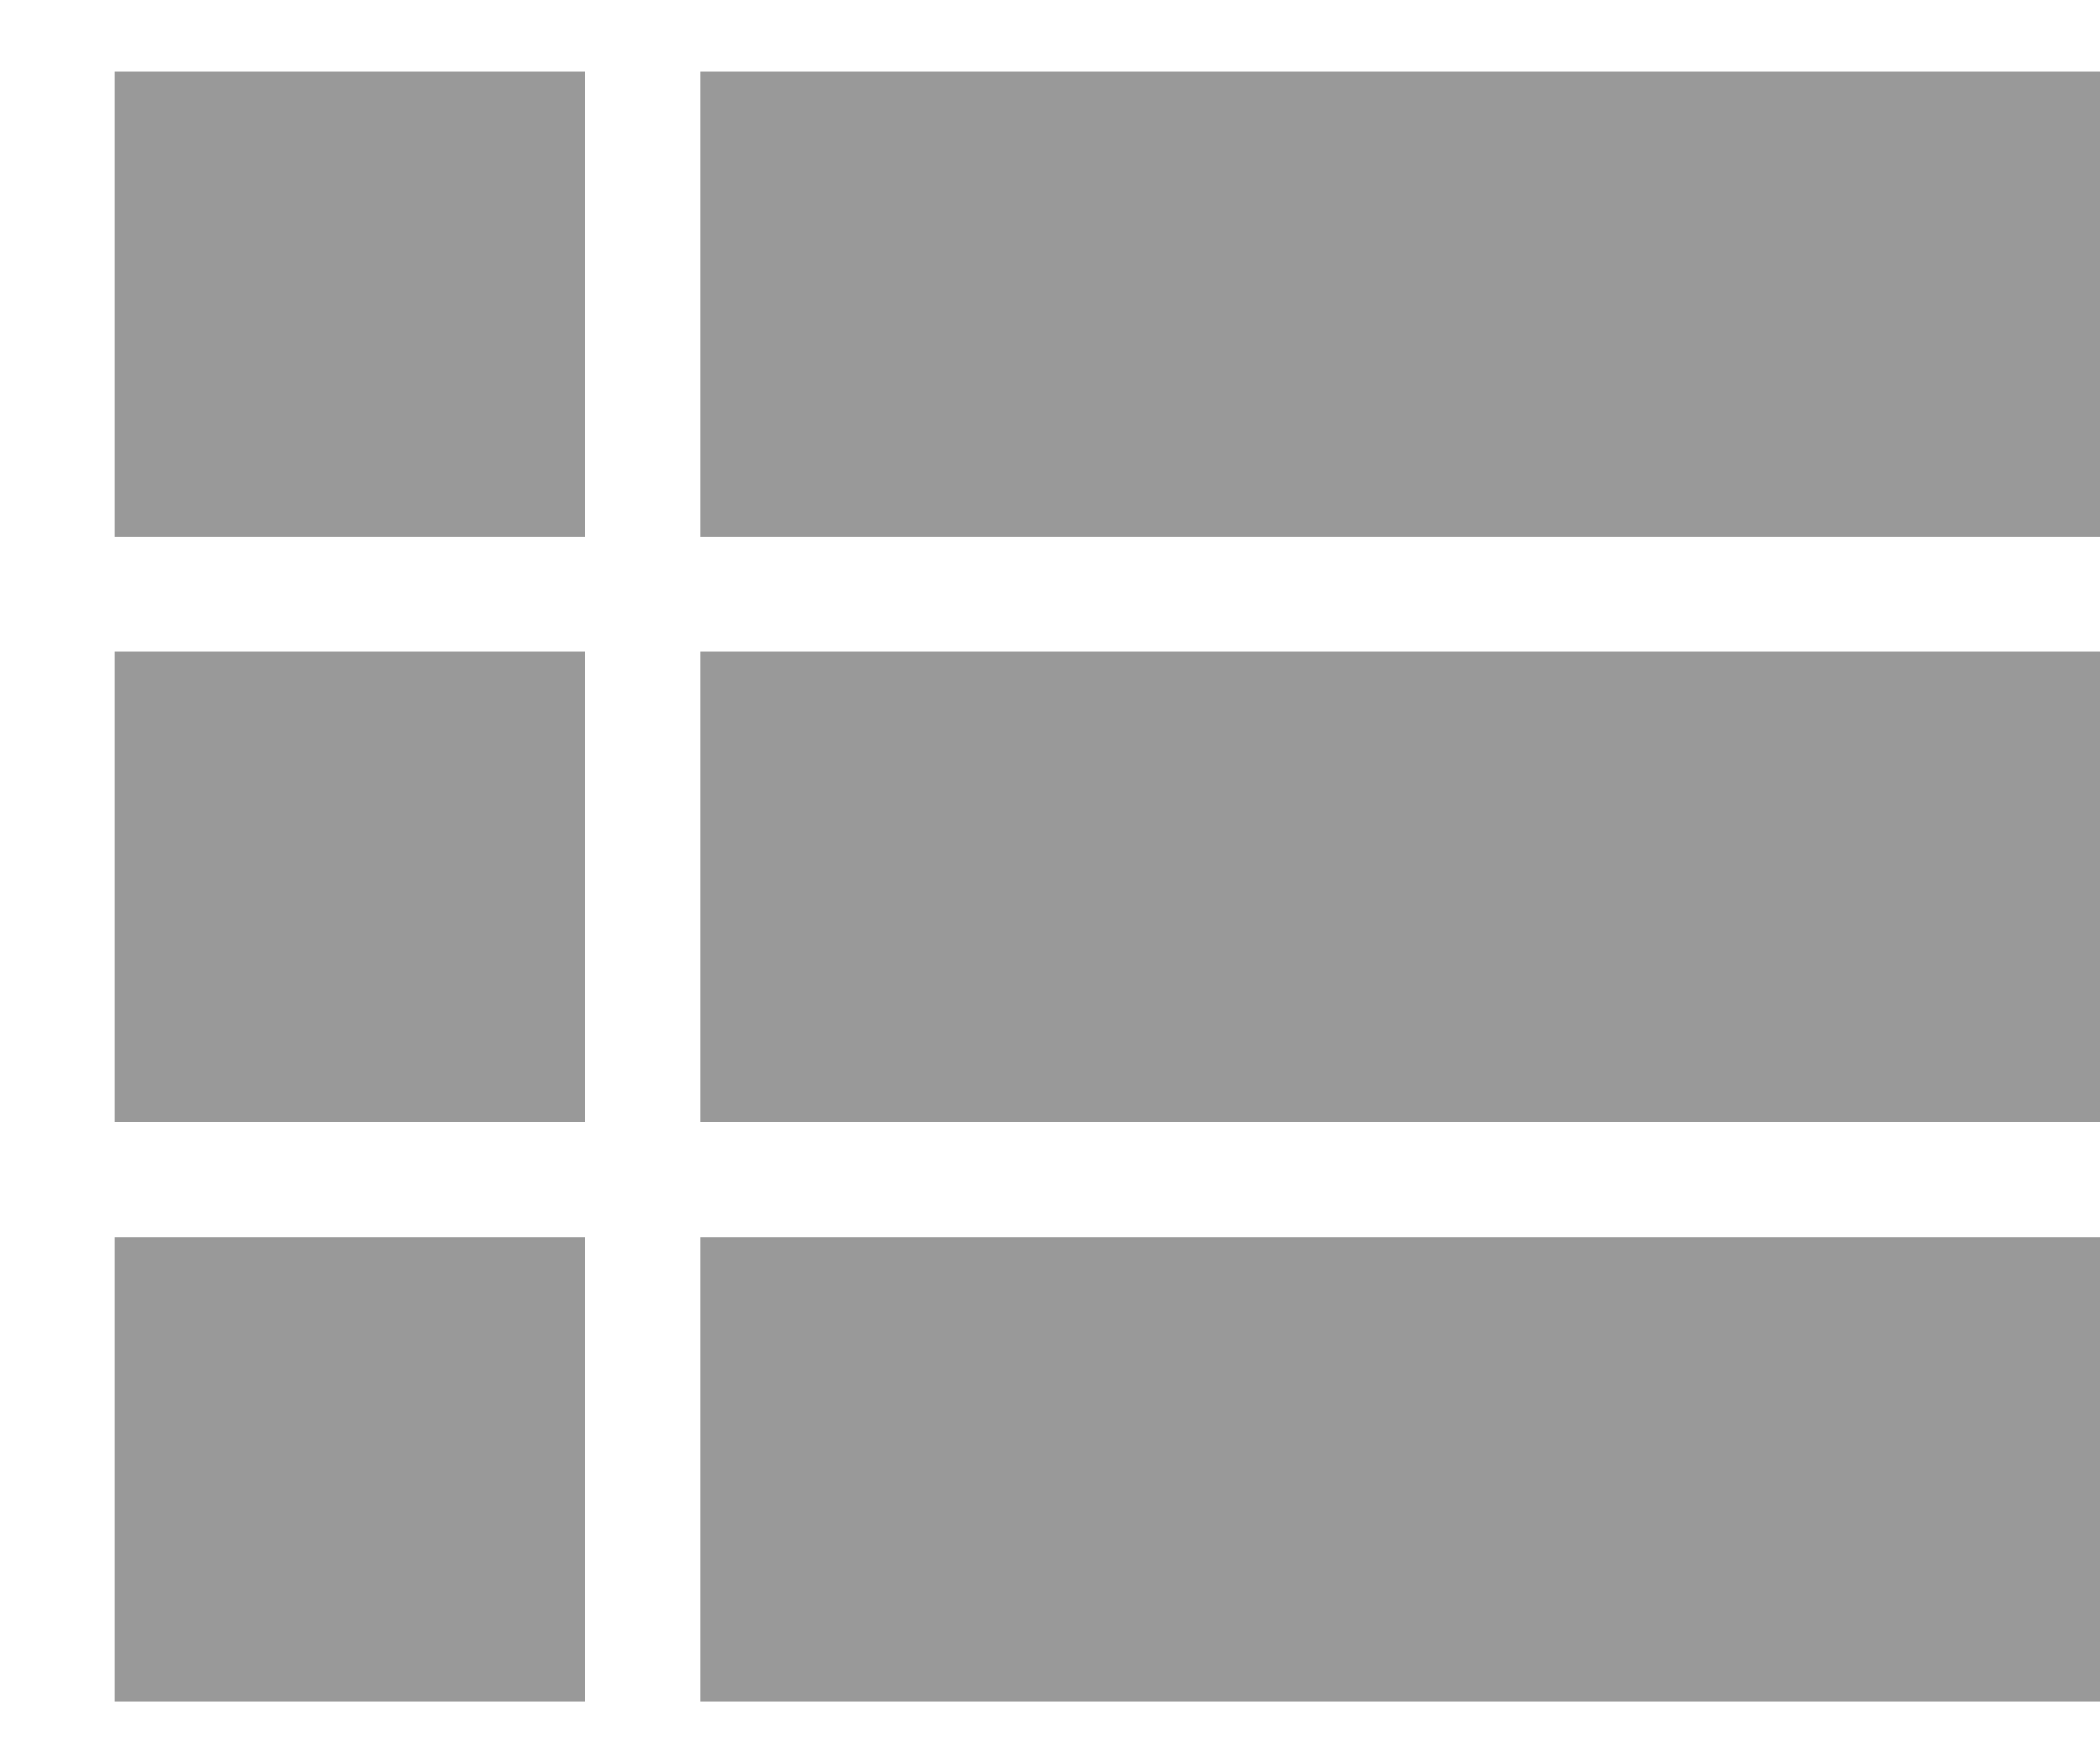 <?xml version="1.0" encoding="UTF-8"?>
<svg width="18px" height="15px" viewBox="0 0 18 15" version="1.1" xmlns="http://www.w3.org/2000/svg" xmlns:xlink="http://www.w3.org/1999/xlink">
    <!-- Generator: Sketch 45.1 (43504) - http://www.bohemiancoding.com/sketch -->
    <title></title>
    <desc>Created with Sketch.</desc>
    <defs></defs>
    <g id="Page-1" stroke="none" stroke-width="1" fill="none" fill-rule="evenodd">
        <g id="Desktop-Dashboard-V1" transform="translate(-1096, -207)" fill="#999999">
            <path d="M1102,207.616 L1114,207.616 L1114,211.6 L1102,211.6 L1102,207.616 Z M1102,221.584 L1102,217.6 L1114,217.6 L1114,221.584 L1102,221.584 Z M1102,216.616 L1102,212.584 L1114,212.584 L1114,216.616 L1102,216.616 Z M1096.984,211.6 L1096.984,207.616 L1101.016,207.616 L1101.016,211.6 L1096.984,211.6 Z M1096.984,221.584 L1096.984,217.6 L1101.016,217.6 L1101.016,221.584 L1096.984,221.584 Z M1096.984,216.616 L1096.984,212.584 L1101.016,212.584 L1101.016,216.616 L1096.984,216.616 Z" id=""></path>
        </g>
    </g>
</svg>